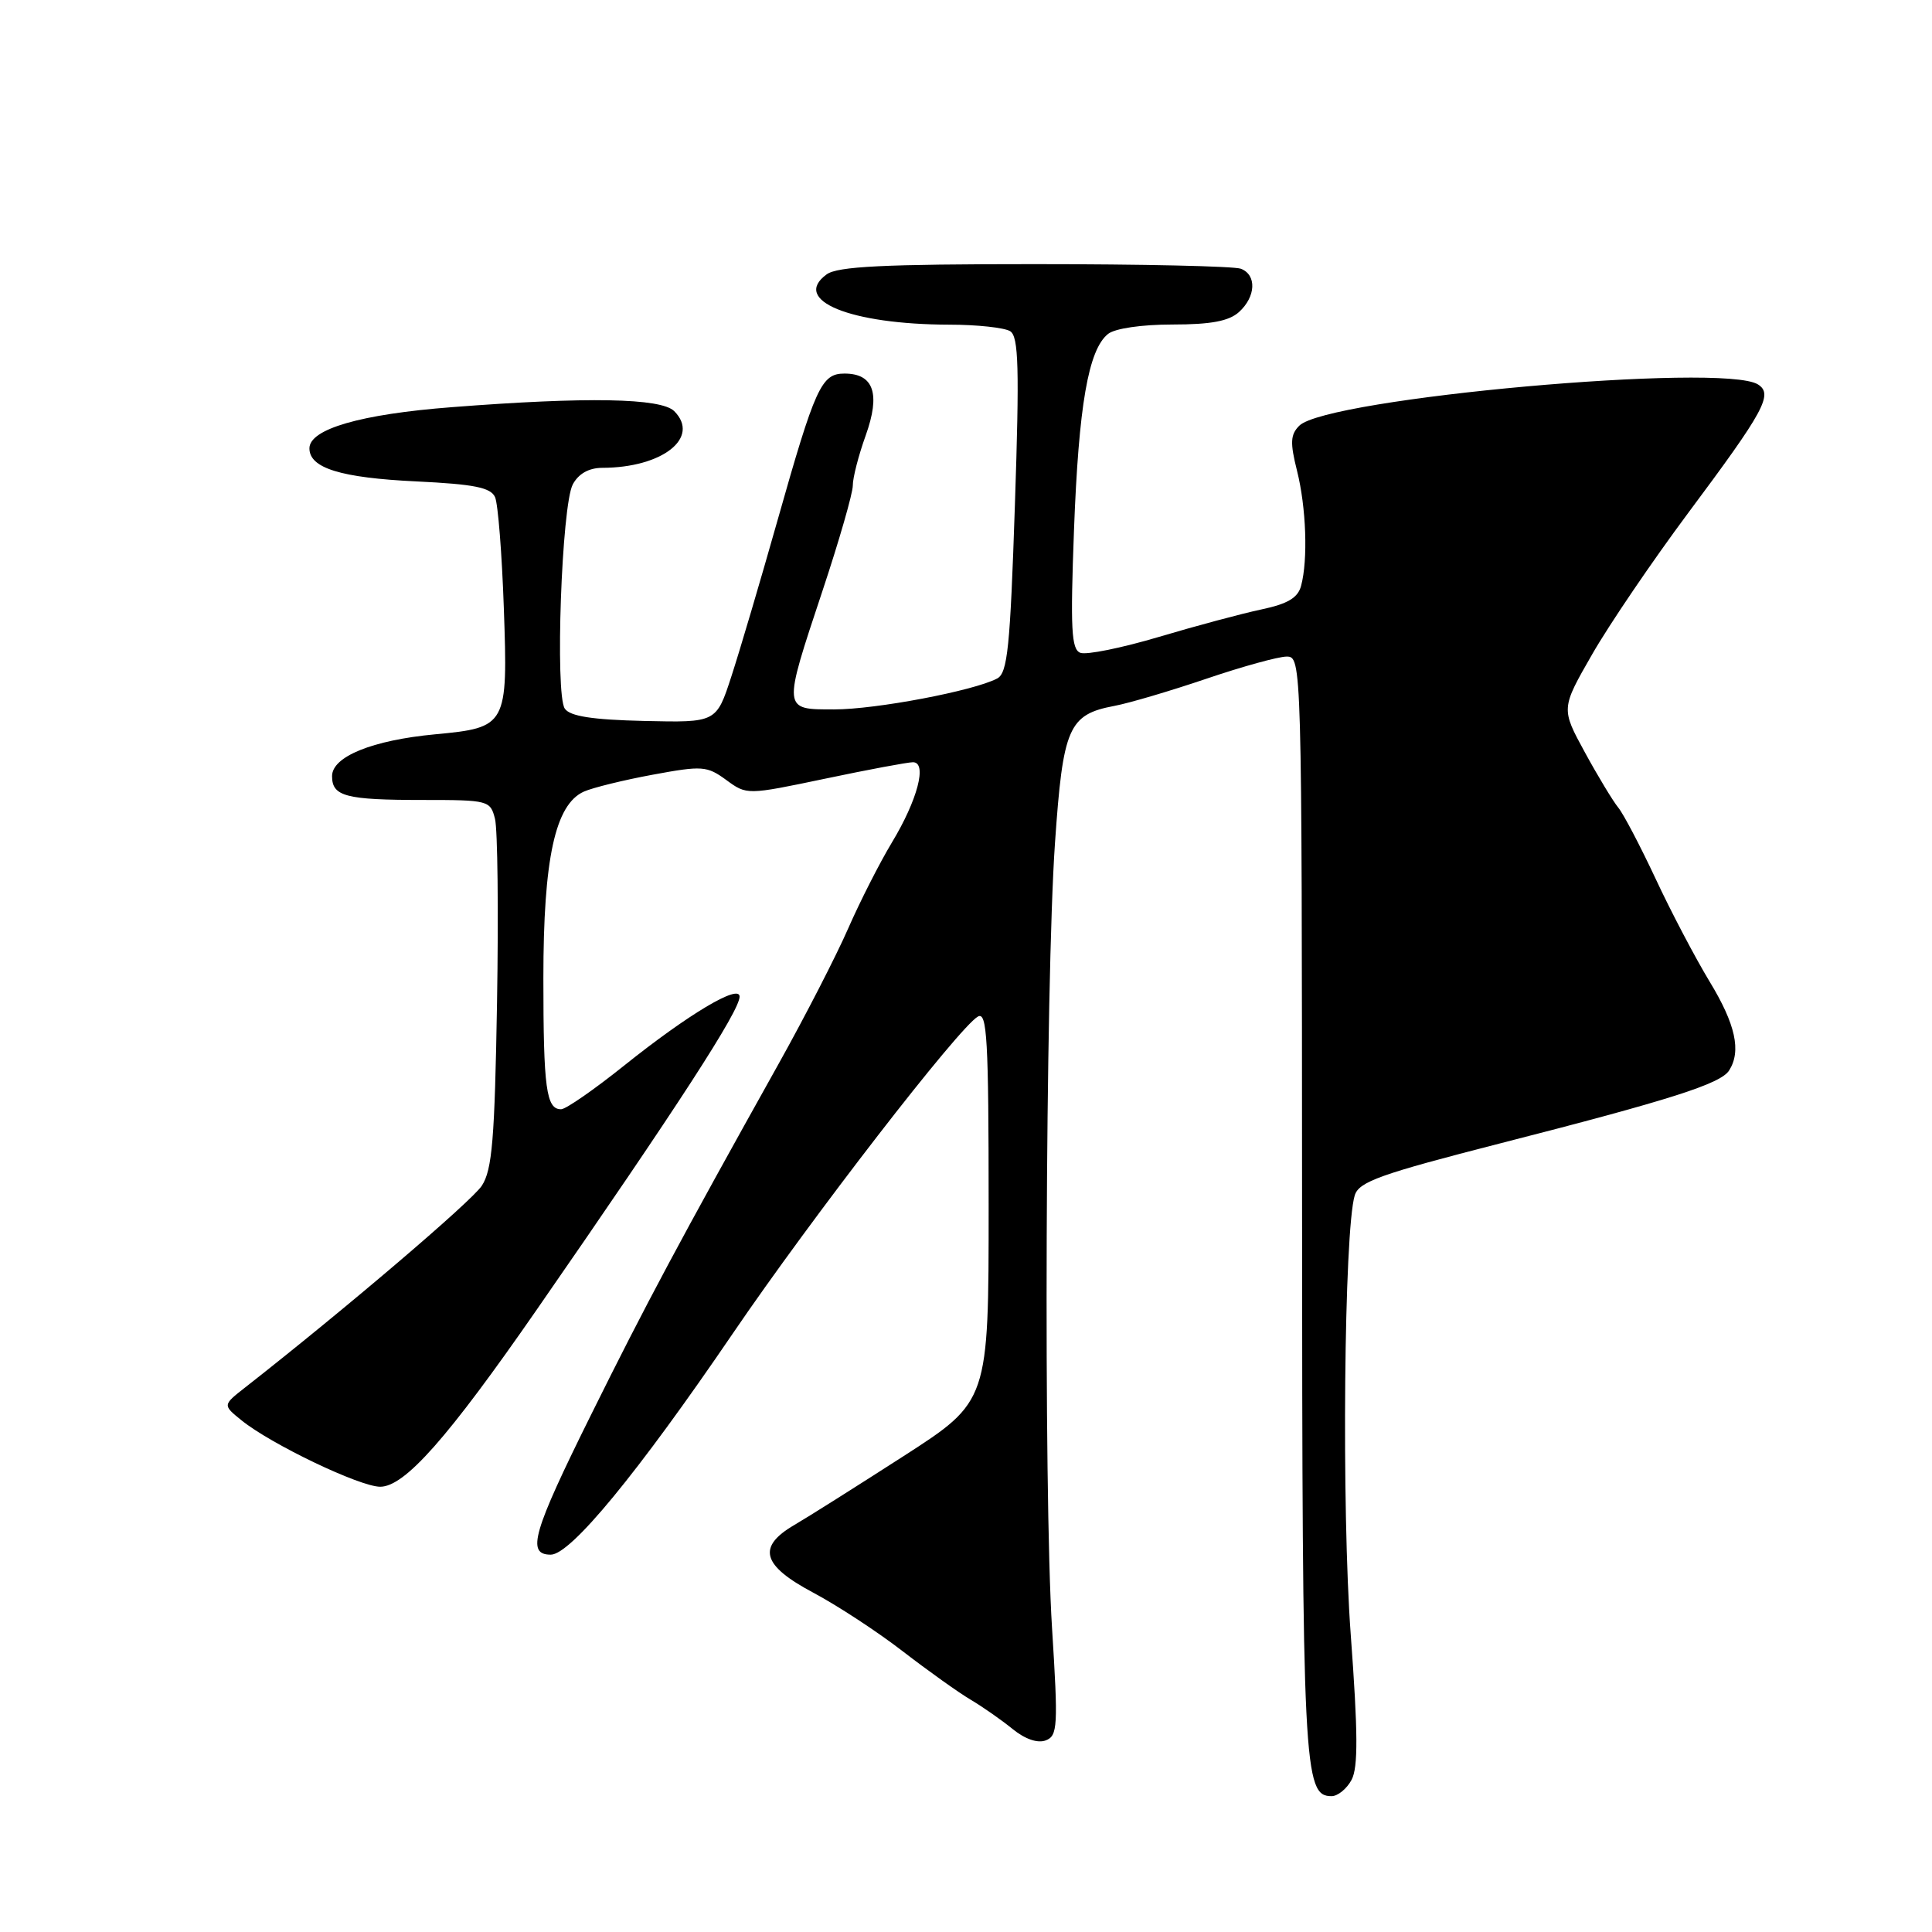 <?xml version="1.0" encoding="UTF-8" standalone="no"?>
<!DOCTYPE svg PUBLIC "-//W3C//DTD SVG 1.1//EN" "http://www.w3.org/Graphics/SVG/1.1/DTD/svg11.dtd" >
<svg xmlns="http://www.w3.org/2000/svg" xmlns:xlink="http://www.w3.org/1999/xlink" version="1.1" viewBox="0 0 256 256">
 <g >
 <path fill="currentColor"
d=" M 179.09 235.84 C 179.97 234.19 179.94 229.58 178.98 216.59 C 177.75 199.99 178.09 163.05 179.51 158.39 C 180.07 156.58 182.91 155.57 198.83 151.49 C 221.35 145.73 228.00 143.61 229.12 141.84 C 230.75 139.27 229.97 135.72 226.53 130.06 C 224.63 126.92 221.40 120.78 219.37 116.42 C 217.33 112.07 215.11 107.83 214.42 107.00 C 213.74 106.17 211.75 102.89 210.01 99.70 C 206.84 93.89 206.84 93.89 210.97 86.70 C 213.24 82.74 218.96 74.33 223.67 68.00 C 233.80 54.42 234.99 52.24 232.94 50.94 C 228.33 48.03 175.82 52.75 172.16 56.41 C 170.98 57.59 170.93 58.66 171.86 62.37 C 173.08 67.22 173.33 74.17 172.40 77.63 C 171.98 79.21 170.62 80.02 167.16 80.75 C 164.60 81.29 158.47 82.93 153.54 84.40 C 148.62 85.86 143.94 86.81 143.15 86.50 C 141.96 86.05 141.82 83.35 142.31 70.23 C 142.93 53.74 144.21 46.34 146.82 44.25 C 147.73 43.52 151.28 43.00 155.36 43.00 C 160.45 43.00 162.84 42.55 164.17 41.35 C 166.42 39.31 166.54 36.42 164.42 35.61 C 163.55 35.27 151.26 35.00 137.11 35.00 C 117.04 35.00 110.97 35.30 109.53 36.36 C 104.83 39.79 112.62 42.99 125.80 43.02 C 129.48 43.02 133.11 43.42 133.86 43.89 C 134.97 44.60 135.09 48.72 134.48 66.91 C 133.85 85.84 133.51 89.19 132.12 89.91 C 128.99 91.55 116.05 94.00 110.55 94.00 C 103.67 94.00 103.69 94.23 109.00 78.24 C 111.20 71.62 113.00 65.36 113.00 64.35 C 112.99 63.33 113.76 60.34 114.71 57.70 C 116.69 52.17 115.78 49.50 111.90 49.50 C 108.83 49.50 108.04 51.23 103.00 69.04 C 100.75 76.99 98.01 86.26 96.91 89.63 C 94.92 95.75 94.92 95.75 85.36 95.53 C 78.49 95.37 75.53 94.91 74.84 93.90 C 73.53 92.00 74.42 66.94 75.90 64.18 C 76.66 62.77 78.02 62.00 79.79 61.99 C 87.77 61.98 92.84 57.99 89.34 54.48 C 87.59 52.74 77.81 52.56 59.90 53.95 C 47.78 54.88 41.00 56.85 41.00 59.41 C 41.00 62.03 45.15 63.31 55.18 63.79 C 62.86 64.16 65.03 64.60 65.60 65.88 C 65.99 66.77 66.51 73.38 66.76 80.57 C 67.31 96.16 67.17 96.41 57.66 97.30 C 49.35 98.08 44.00 100.25 44.00 102.84 C 44.00 105.53 45.81 106.00 56.06 106.00 C 64.73 106.00 64.98 106.07 65.59 108.51 C 65.94 109.88 66.06 120.82 65.86 132.80 C 65.55 150.97 65.22 155.02 63.84 157.12 C 62.48 159.19 45.73 173.47 32.49 183.84 C 29.50 186.18 29.50 186.18 32.00 188.20 C 35.90 191.36 47.68 197.00 50.38 197.00 C 53.63 197.00 59.33 190.55 71.12 173.54 C 89.86 146.51 98.00 133.94 98.00 132.06 C 98.00 130.33 91.19 134.40 82.72 141.18 C 78.75 144.36 74.99 146.97 74.36 146.98 C 72.38 147.01 72.00 144.23 72.00 129.60 C 72.00 113.77 73.56 106.60 77.37 104.89 C 78.54 104.37 82.65 103.36 86.50 102.65 C 93.05 101.44 93.67 101.48 96.23 103.35 C 98.96 105.35 98.96 105.35 109.33 103.18 C 115.03 101.98 120.27 101.00 120.97 101.00 C 122.90 101.00 121.58 106.02 118.16 111.67 C 116.56 114.33 113.97 119.42 112.40 123.00 C 110.84 126.58 106.68 134.68 103.15 141.00 C 90.00 164.55 85.55 172.87 78.37 187.36 C 70.56 203.10 69.73 206.00 72.98 206.00 C 75.61 206.00 84.46 195.25 97.11 176.68 C 107.54 161.36 127.07 136.11 129.58 134.70 C 130.79 134.02 131.00 137.69 131.00 159.79 C 131.00 185.68 131.00 185.68 119.75 192.93 C 113.56 196.91 107.04 201.03 105.25 202.07 C 100.28 204.98 100.96 207.42 107.75 211.03 C 110.91 212.71 116.25 216.20 119.60 218.79 C 122.96 221.38 127.01 224.27 128.60 225.21 C 130.20 226.16 132.70 227.90 134.17 229.10 C 135.83 230.45 137.50 231.02 138.57 230.61 C 140.15 230.00 140.22 228.76 139.40 215.72 C 138.27 197.80 138.52 130.00 139.79 111.72 C 140.85 96.36 141.58 94.68 147.69 93.53 C 149.65 93.16 155.12 91.54 159.87 89.93 C 164.61 88.32 169.39 87.00 170.49 87.00 C 172.48 87.00 172.50 87.58 172.53 159.75 C 172.56 234.53 172.73 238.00 176.44 238.00 C 177.26 238.00 178.45 237.03 179.09 235.84 Z "/>
</g>
</svg>